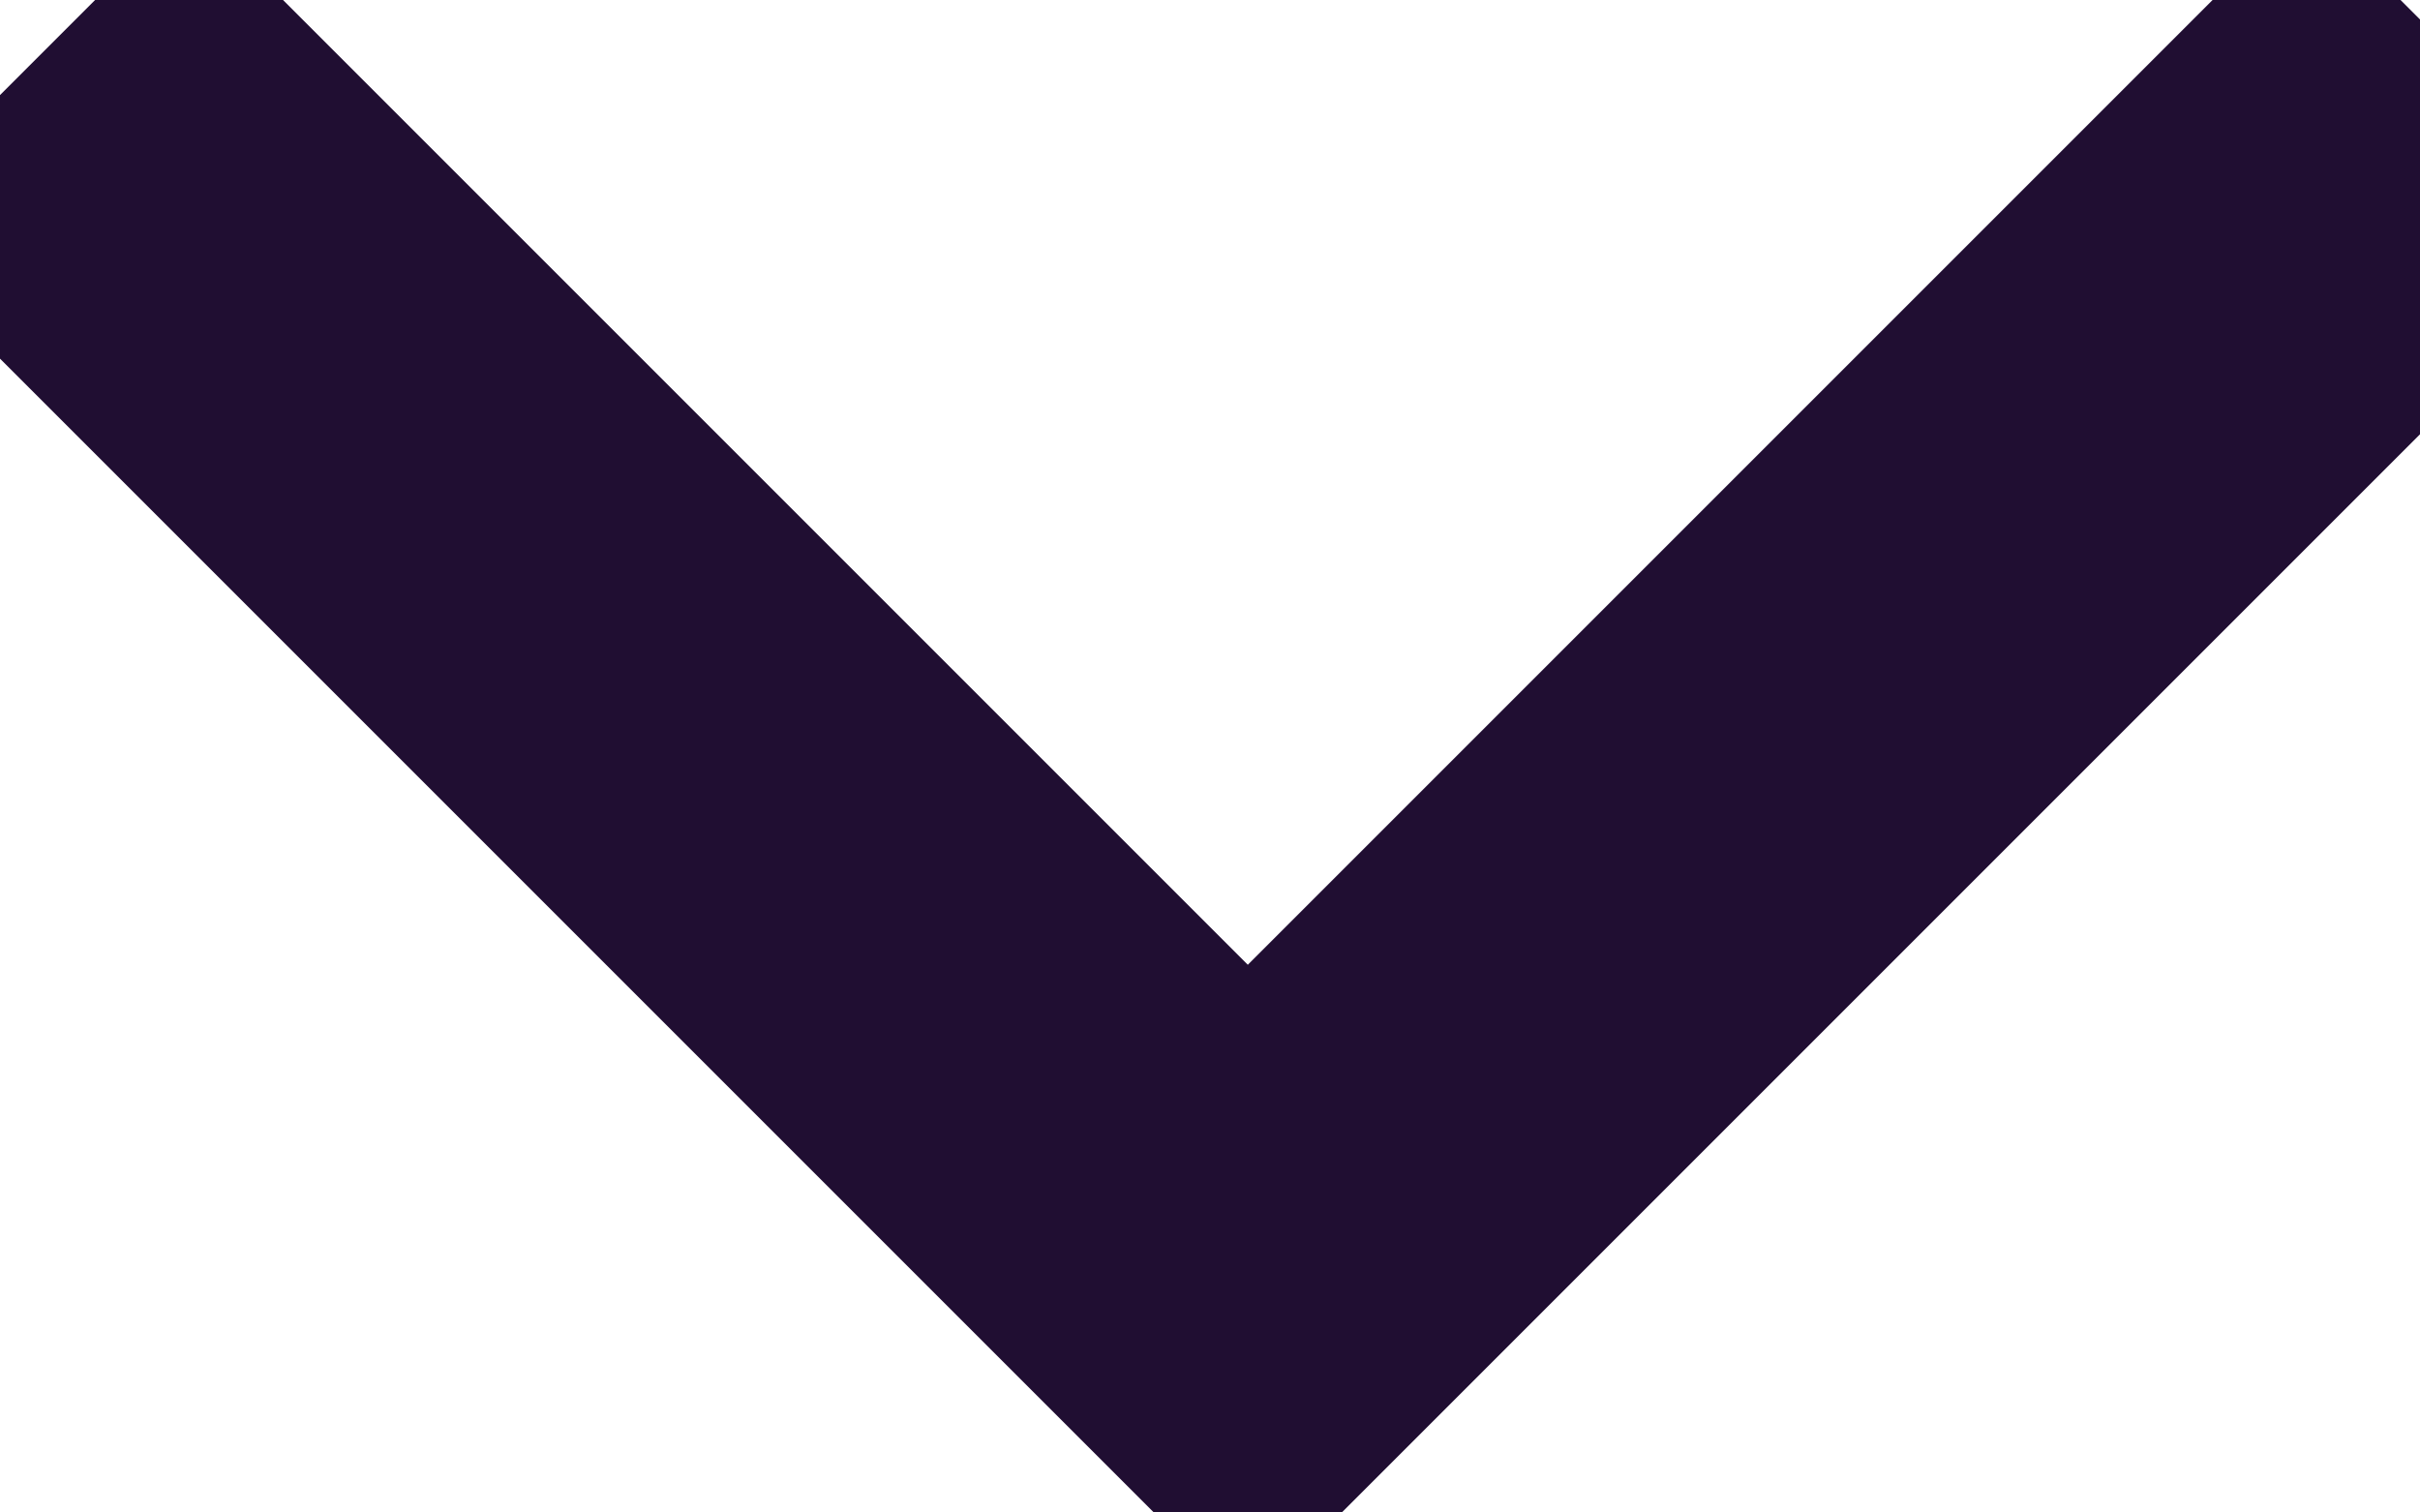 <svg width="16" height="10" viewBox="0 0 16 10" fill="none" xmlns="http://www.w3.org/2000/svg">
<path d="M15.25 1.5L8.25 8.5L1.25 1.5" stroke="#200E32" stroke-width="3" stroke-linecap="square"/>
</svg>
